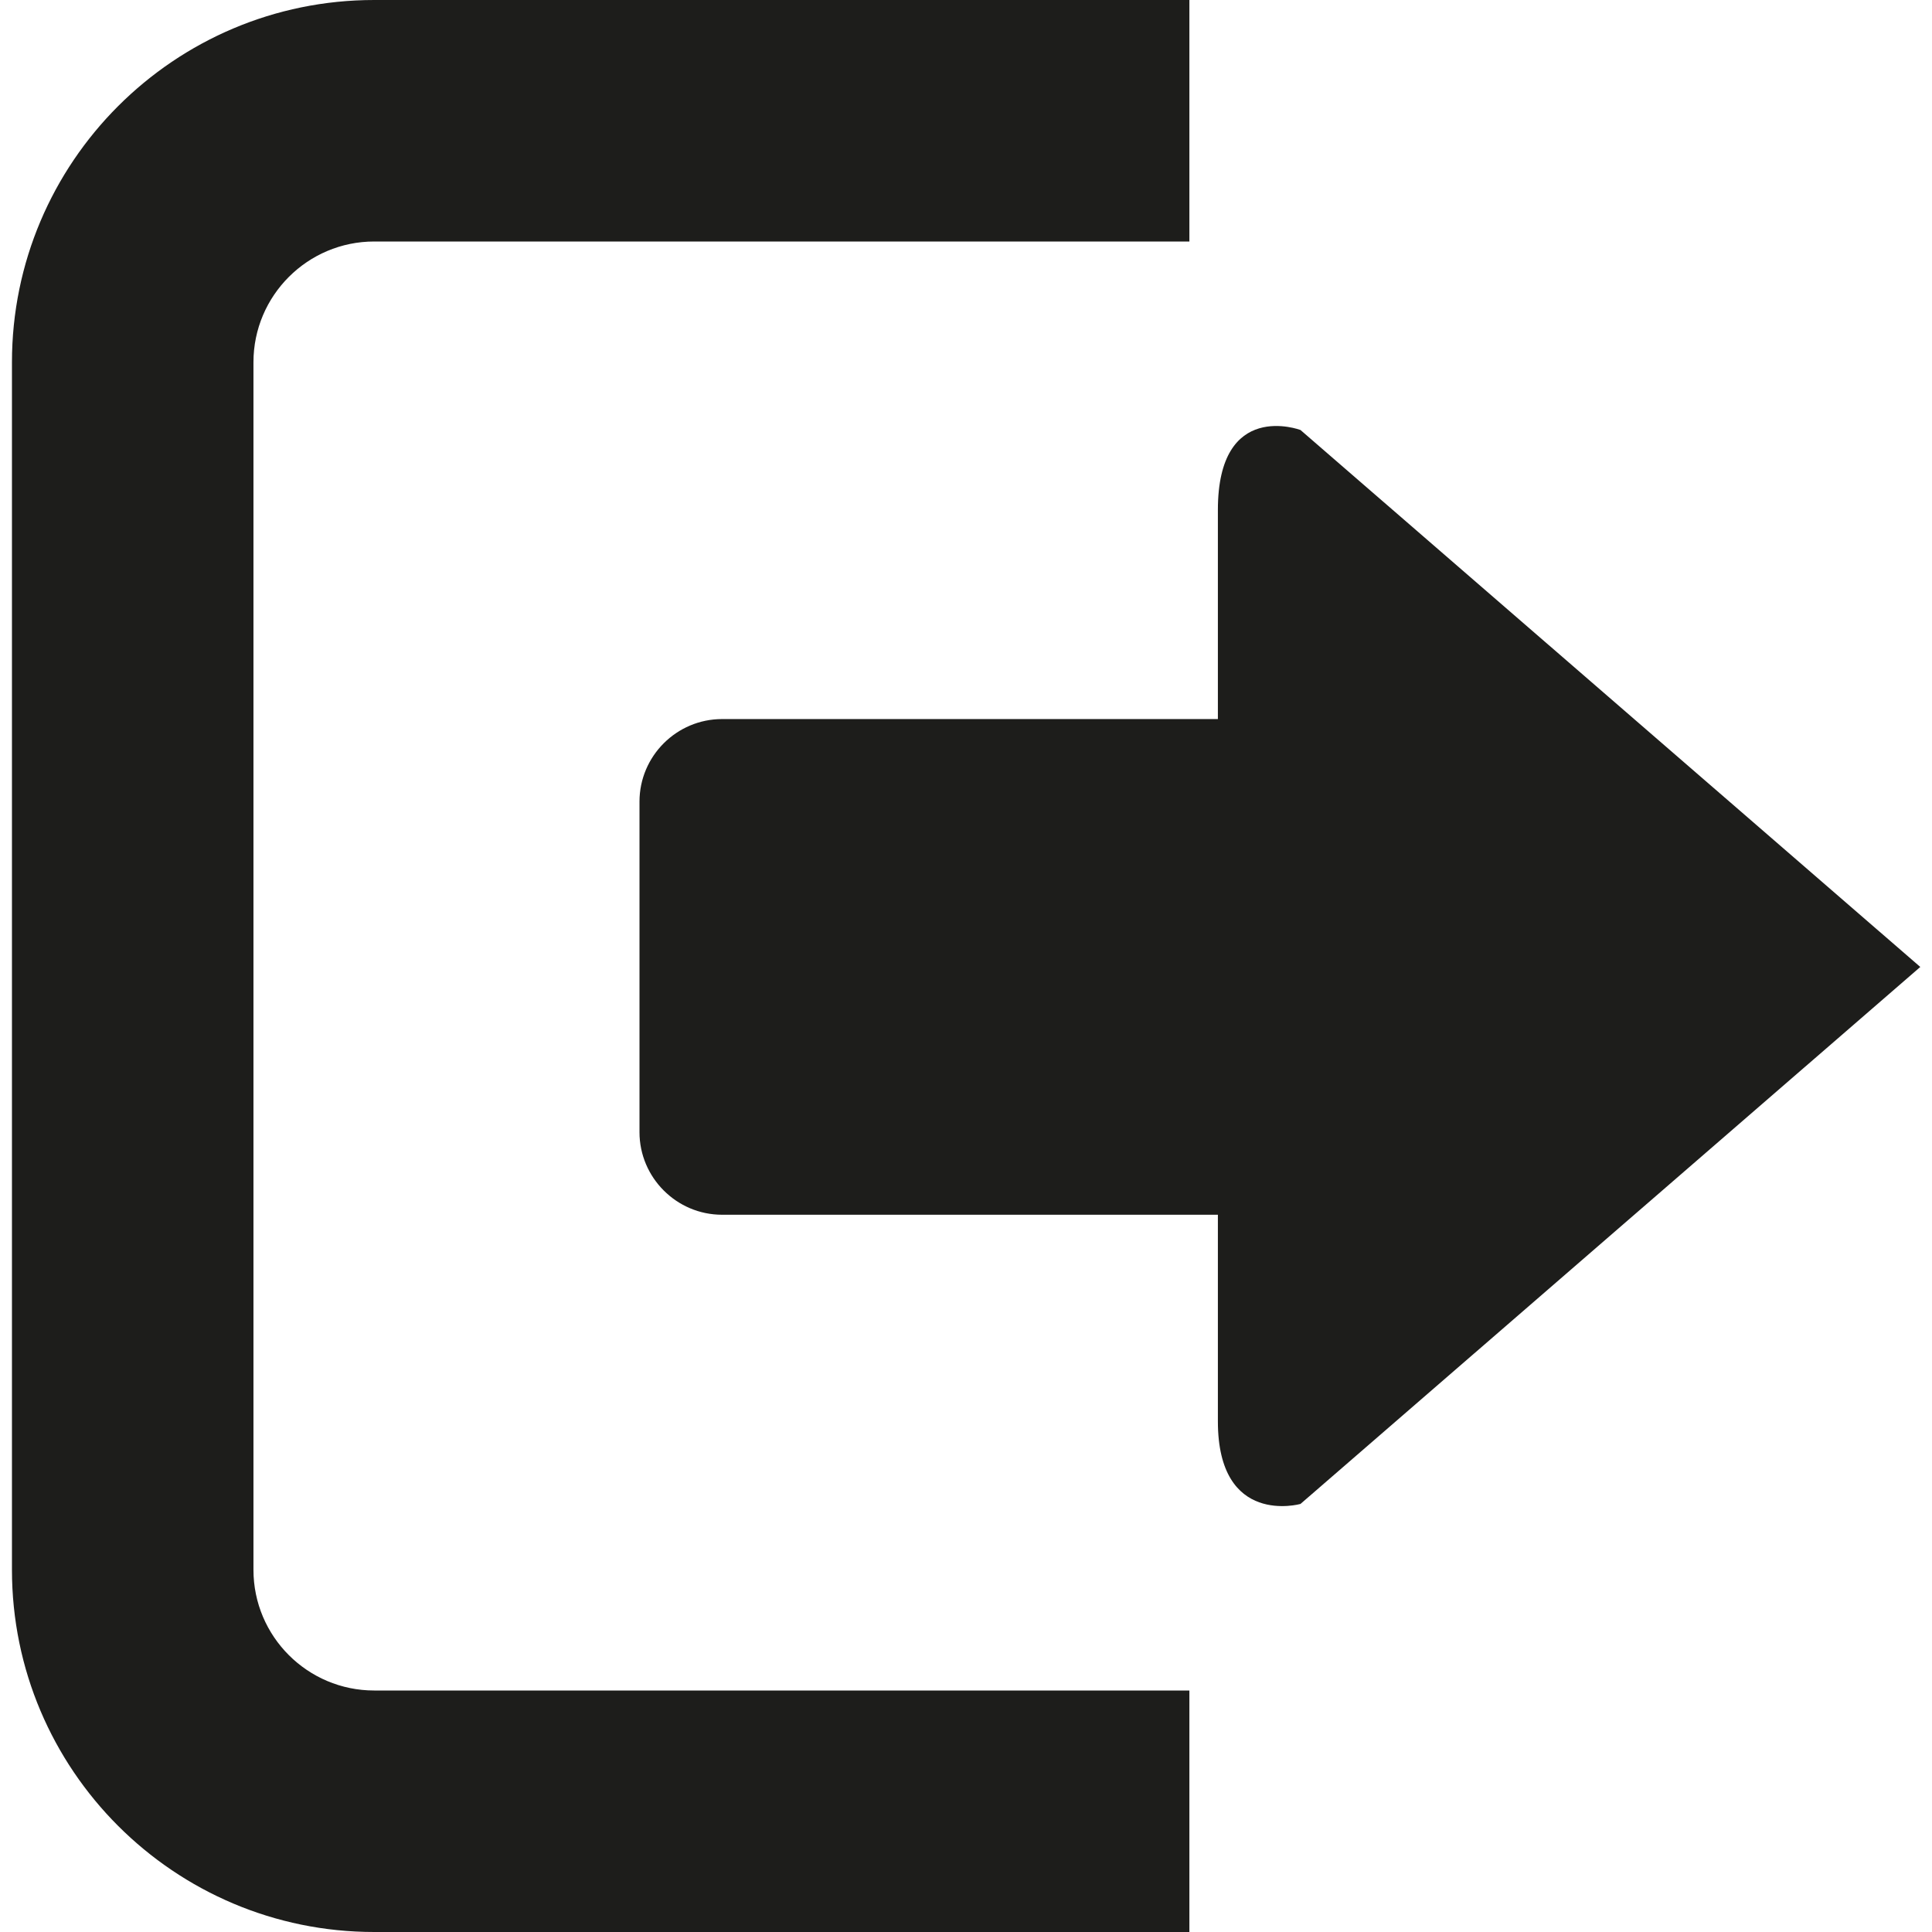 <?xml version="1.0" encoding="utf-8"?>
<!-- Generator: Adobe Illustrator 15.0.0, SVG Export Plug-In . SVG Version: 6.00 Build 0)  -->
<!DOCTYPE svg PUBLIC "-//W3C//DTD SVG 1.1//EN" "http://www.w3.org/Graphics/SVG/1.1/DTD/svg11.dtd">
<svg version="1.1" id="Layer_1" xmlns="http://www.w3.org/2000/svg" xmlns:xlink="http://www.w3.org/1999/xlink" x="0px" y="0px"
	 width="16px" height="16px" viewBox="0 0 16 16" enable-background="new 0 0 16 16" xml:space="preserve">
<g>
	<g>
		<path fill="#1D1D1B" d="M10.77,12.455c0,0-0.684,0.192-0.684-0.684c0-0.199,0-0.861,0-1.711H5.98
			c-0.377,0-0.684-0.308-0.684-0.684V6.639c0-0.377,0.307-0.684,0.684-0.684h4.106c0-0.818,0-1.475,0-1.732
			c0-0.919,0.684-0.662,0.684-0.662l5.133,4.447L10.77,12.455z"/>
	</g>
	<path fill="#1D1D1B" d="M9.85,14H3.099c-0.551,0-1-0.447-1-1V3c0-0.552,0.449-1,1-1H9.85V0H3.099c-1.656,0-3,1.344-3,3v10
		c0,1.656,1.344,3,3,3H9.85V14z"/>
</g>
</svg>
